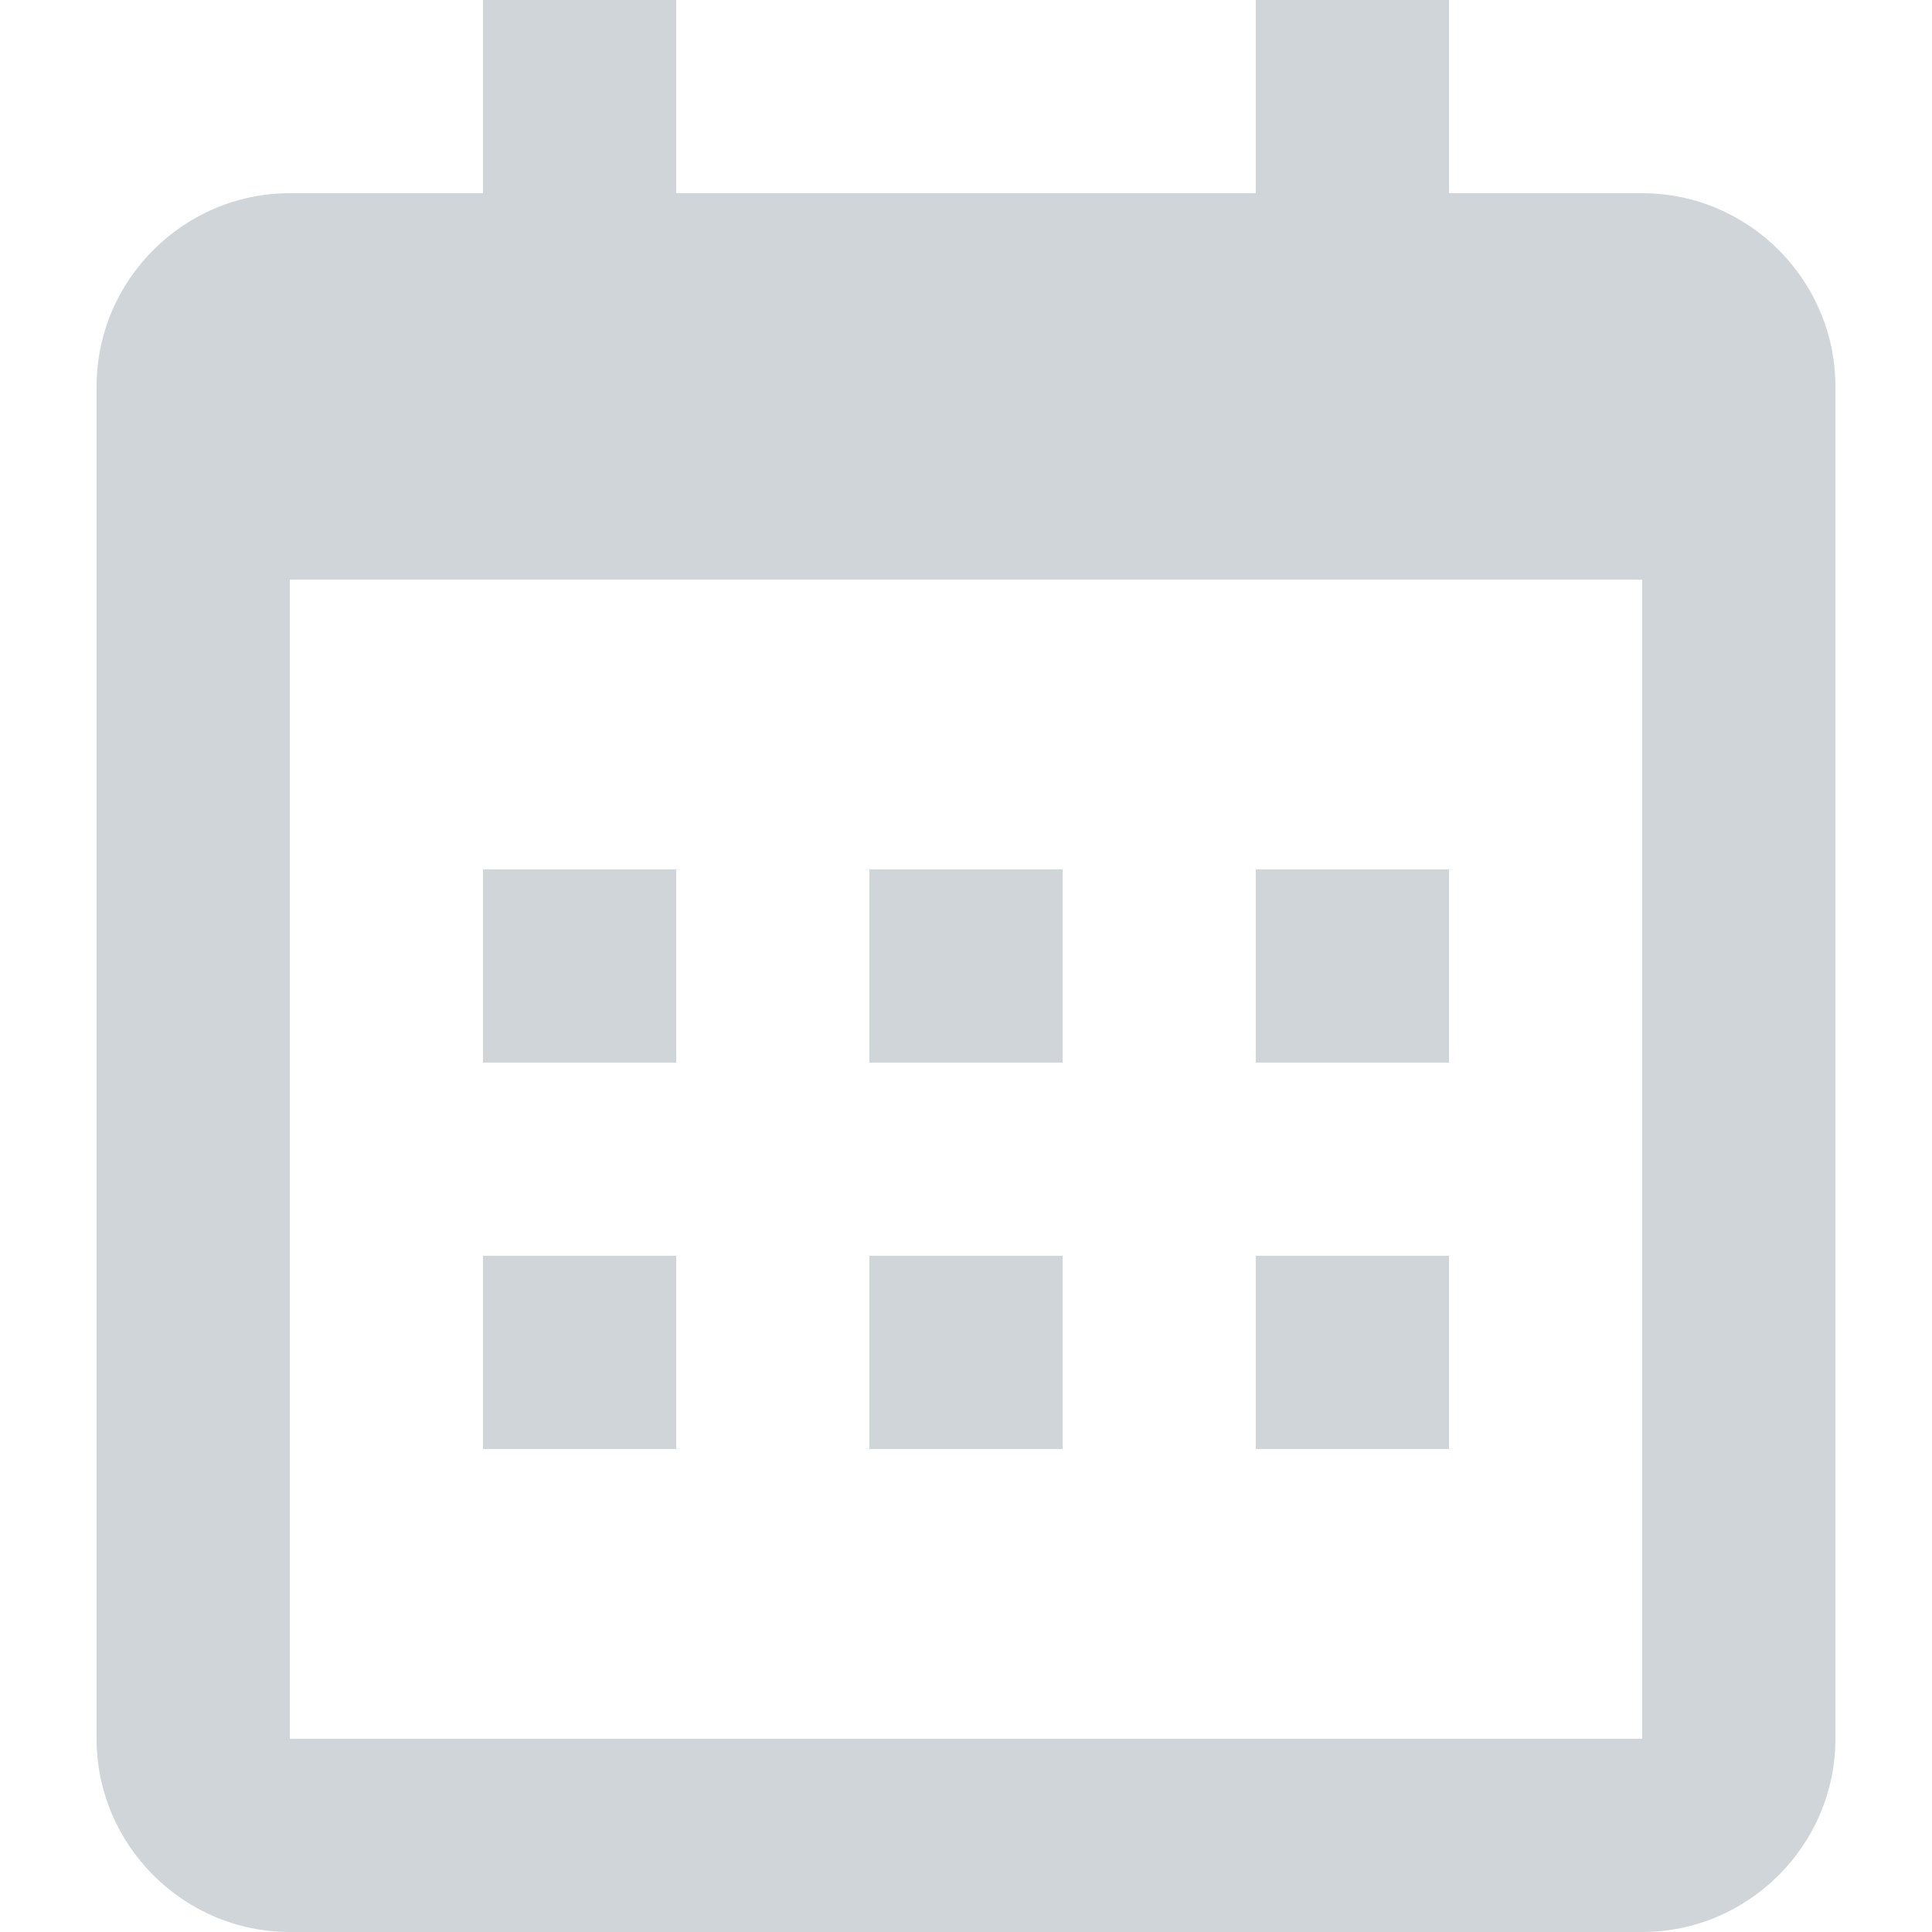 <?xml version="1.0" encoding="utf-8"?>
<!-- Generator: Adobe Illustrator 24.3.0, SVG Export Plug-In . SVG Version: 6.00 Build 0)  -->
<svg version="1.1" id="Layer_1" xmlns="http://www.w3.org/2000/svg" xmlns:xlink="http://www.w3.org/1999/xlink" x="0px" y="0px"
	 viewBox="0 0 20 20" style="enable-background:new 0 0 20 20;" xml:space="preserve">
<style type="text/css">
	.st0{fill:#D0D5DA;}
</style>
<path class="st0" d="M1,4c0-1.1,0.9-2,2-2h14c1.1,0,2,0.9,2,2v14c0,1.1-0.9,2-2,2H3c-1.1,0-2-0.9-2-2V4z M3,6v12h14V6H3z M5,0h2v2H5
	V0z M13,0h2v2h-2V0z M5,9h2v2H5V9z M5,13h2v2H5V13z M9,9h2v2H9V9z M9,13h2v2H9V13z M13,9h2v2h-2V9z M13,13h2v2h-2V13z"/>
</svg>
